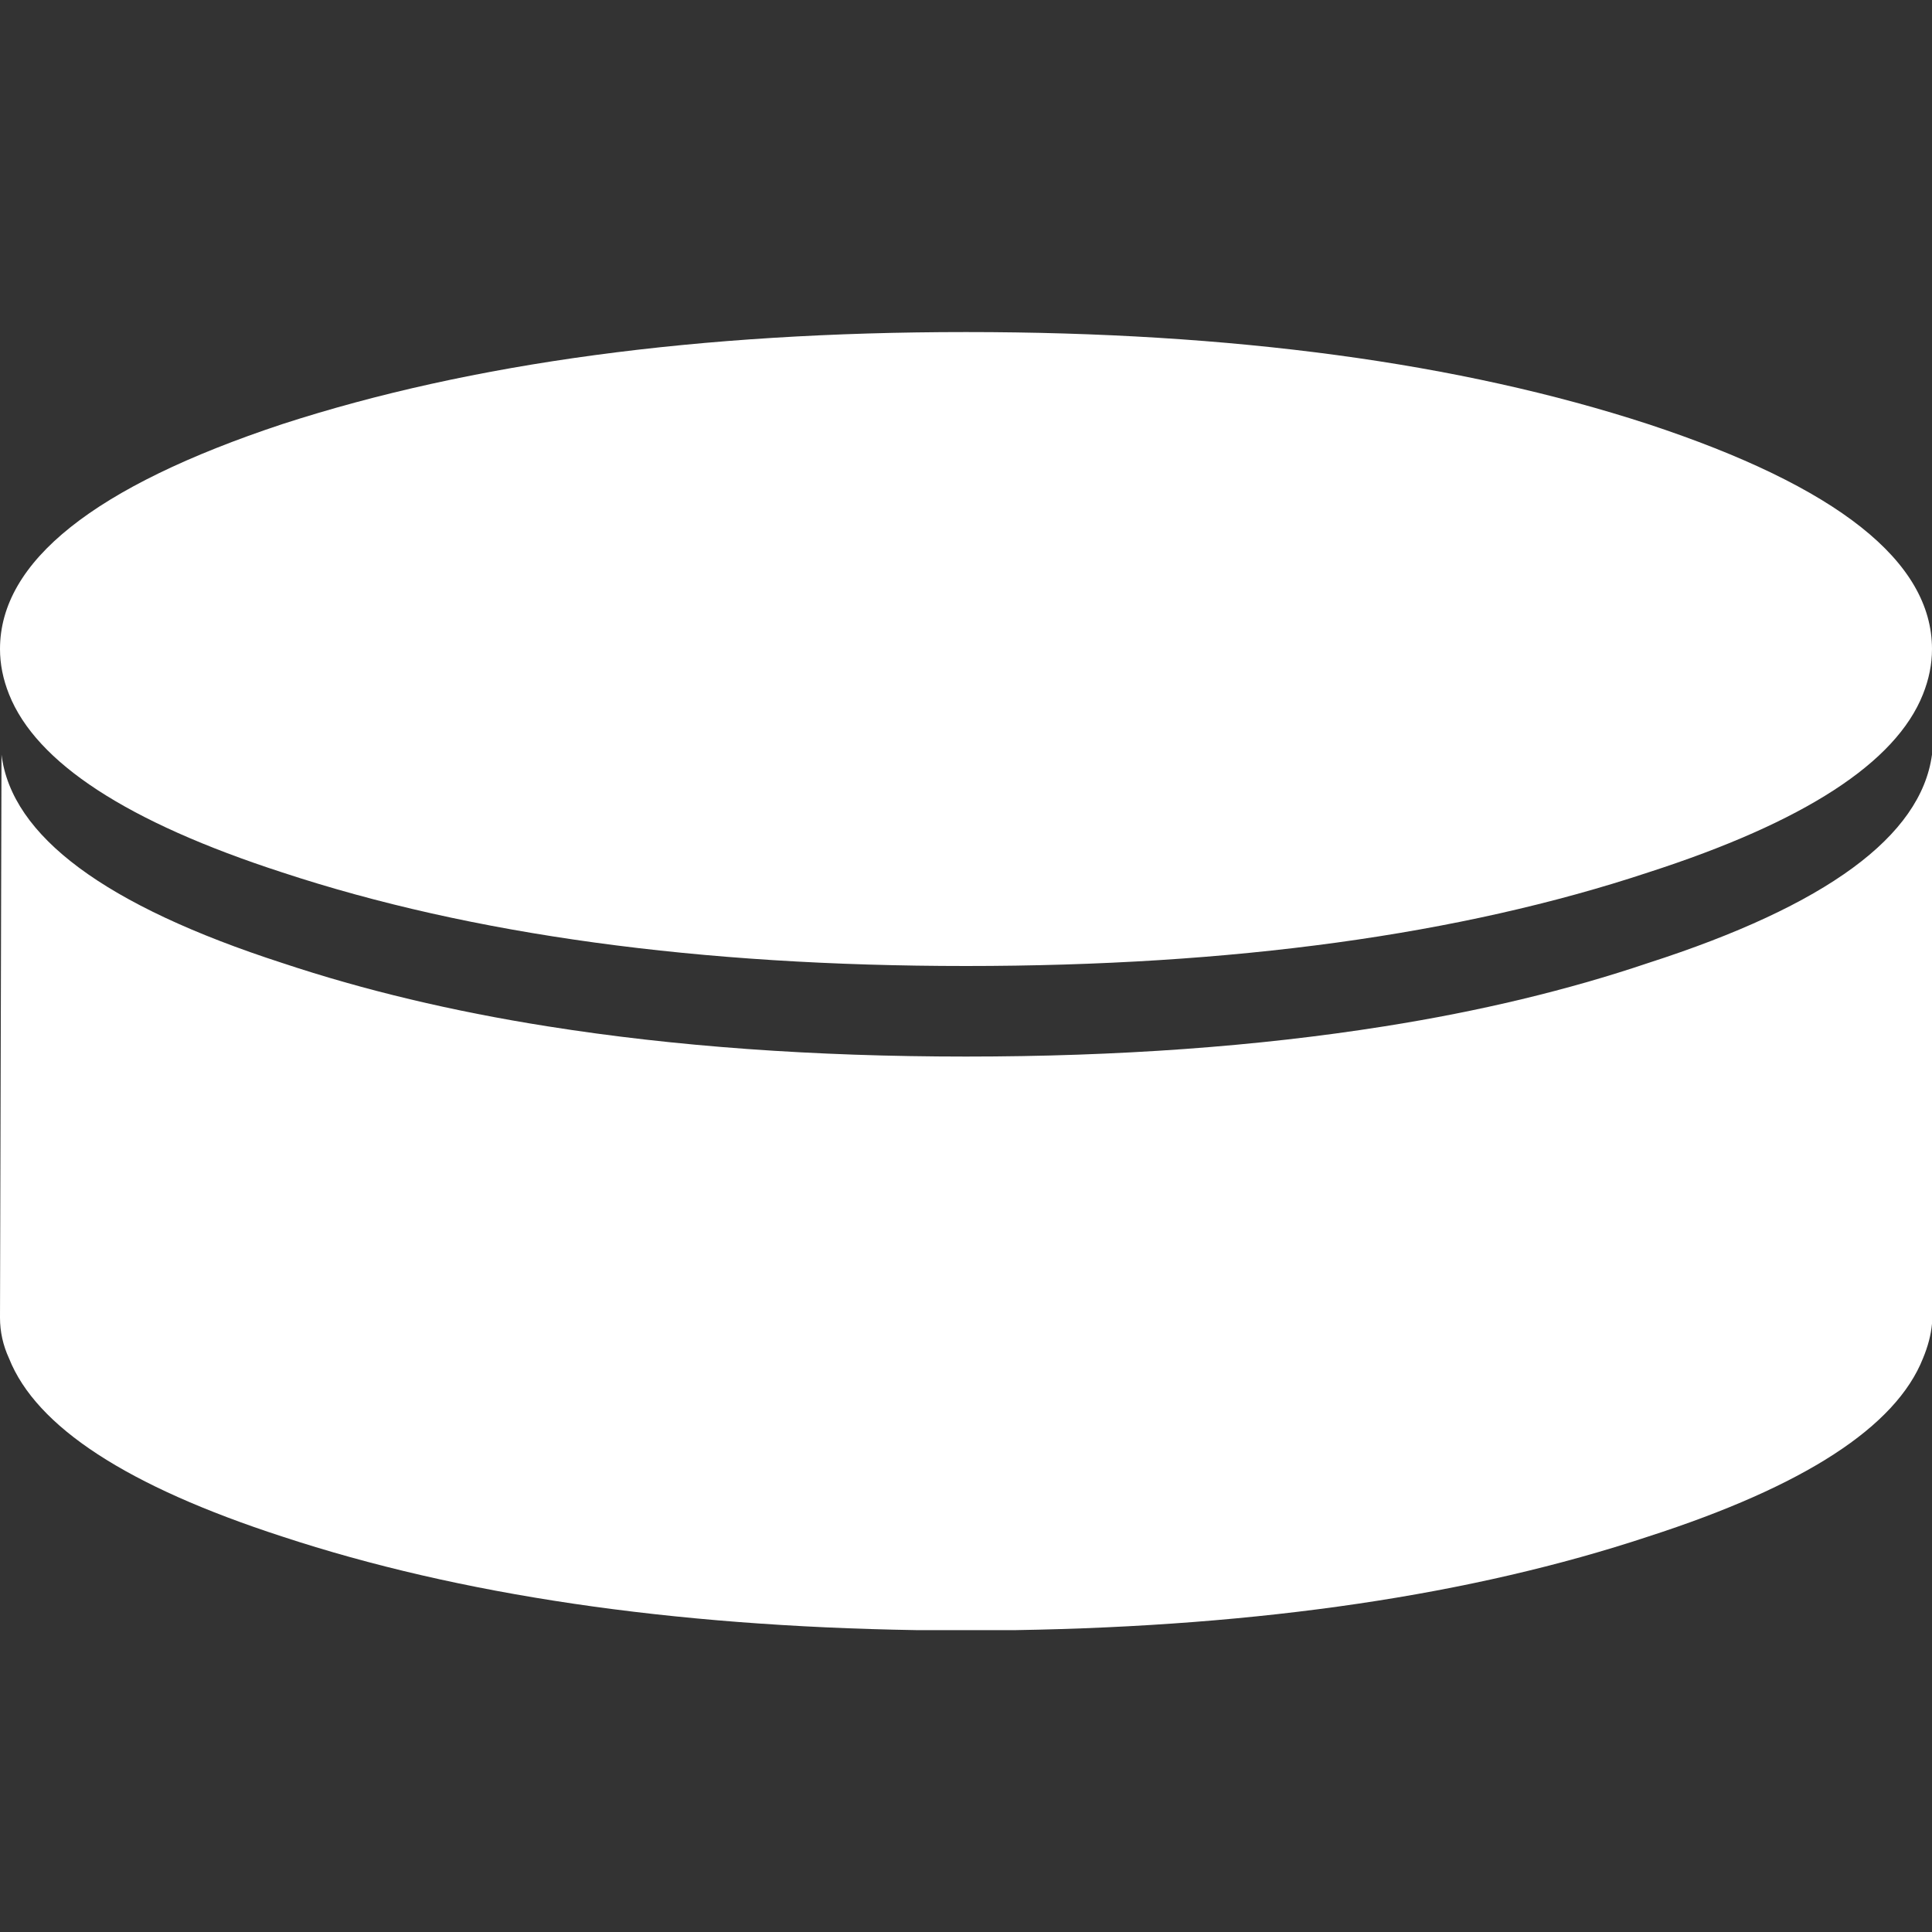 
<svg xmlns="http://www.w3.org/2000/svg" version="1.1" xmlns:xlink="http://www.w3.org/1999/xlink" preserveAspectRatio="none" x="0px" y="0px" width="64px" height="64px" viewBox="0 0 64 64">
<rect x="0" y="0" width="64" height="64" fill="#333333" stroke="none"/>
<defs>
<g id="iconDataset_0_Layer1_0_FILL">
<path fill="#FFFFFF" stroke="none" d="
M 54.6 31.9
Q 50.6 33.25 45.85 34 39.55 35 32 35 24.45 35 18.15 34 13.4 33.25 9.35 31.9 0.55 29.05 0.05 25
L 0 43.65
Q 0 44.35 0.3 45 1.65 48.4 9.35 50.9 18.15 53.8 30.35 54
L 33.65 54
Q 45.85 53.8 54.6 50.9 62.35 48.4 63.7 45 63.95 44.4 64 43.85
L 64 42.2
Q 64 42.05 64 41.95 64 41.35 64 40.8 64 32.9 64 25 63.45 29.05 54.6 31.9
M 63.7 23
Q 64 22.25 64 21.5 64 17.15 54.6 14.05 45.25 11 32 11 18.75 11 9.35 14.05 0 17.15 0 21.5 0 22.25 0.3 23 1.65 26.4 9.35 28.9 18.75 32 32 32 45.25 32 54.6 28.9 62.35 26.4 63.7 23 Z"/>
</g>

<g id="iconDataset_0_Layer0_0_FILL">
<path fill="#FFFFFF" fill-opacity="0" stroke="none" d="
M 64 0
L 0 0 0 64 64 64 64 0 Z"/>
</g>
</defs>

<g transform="matrix( 1, 0, 0, 1, 0,0) ">
<g transform="matrix( 1, 0, 0, 1, 0,0) ">
<use xlink:href="#iconDataset_0_Layer1_0_FILL"/>
</g>

<g transform="matrix( 1, 0, 0, 1, 0,0) ">
<use xlink:href="#iconDataset_0_Layer0_0_FILL"/>
</g>
</g>
</svg>
